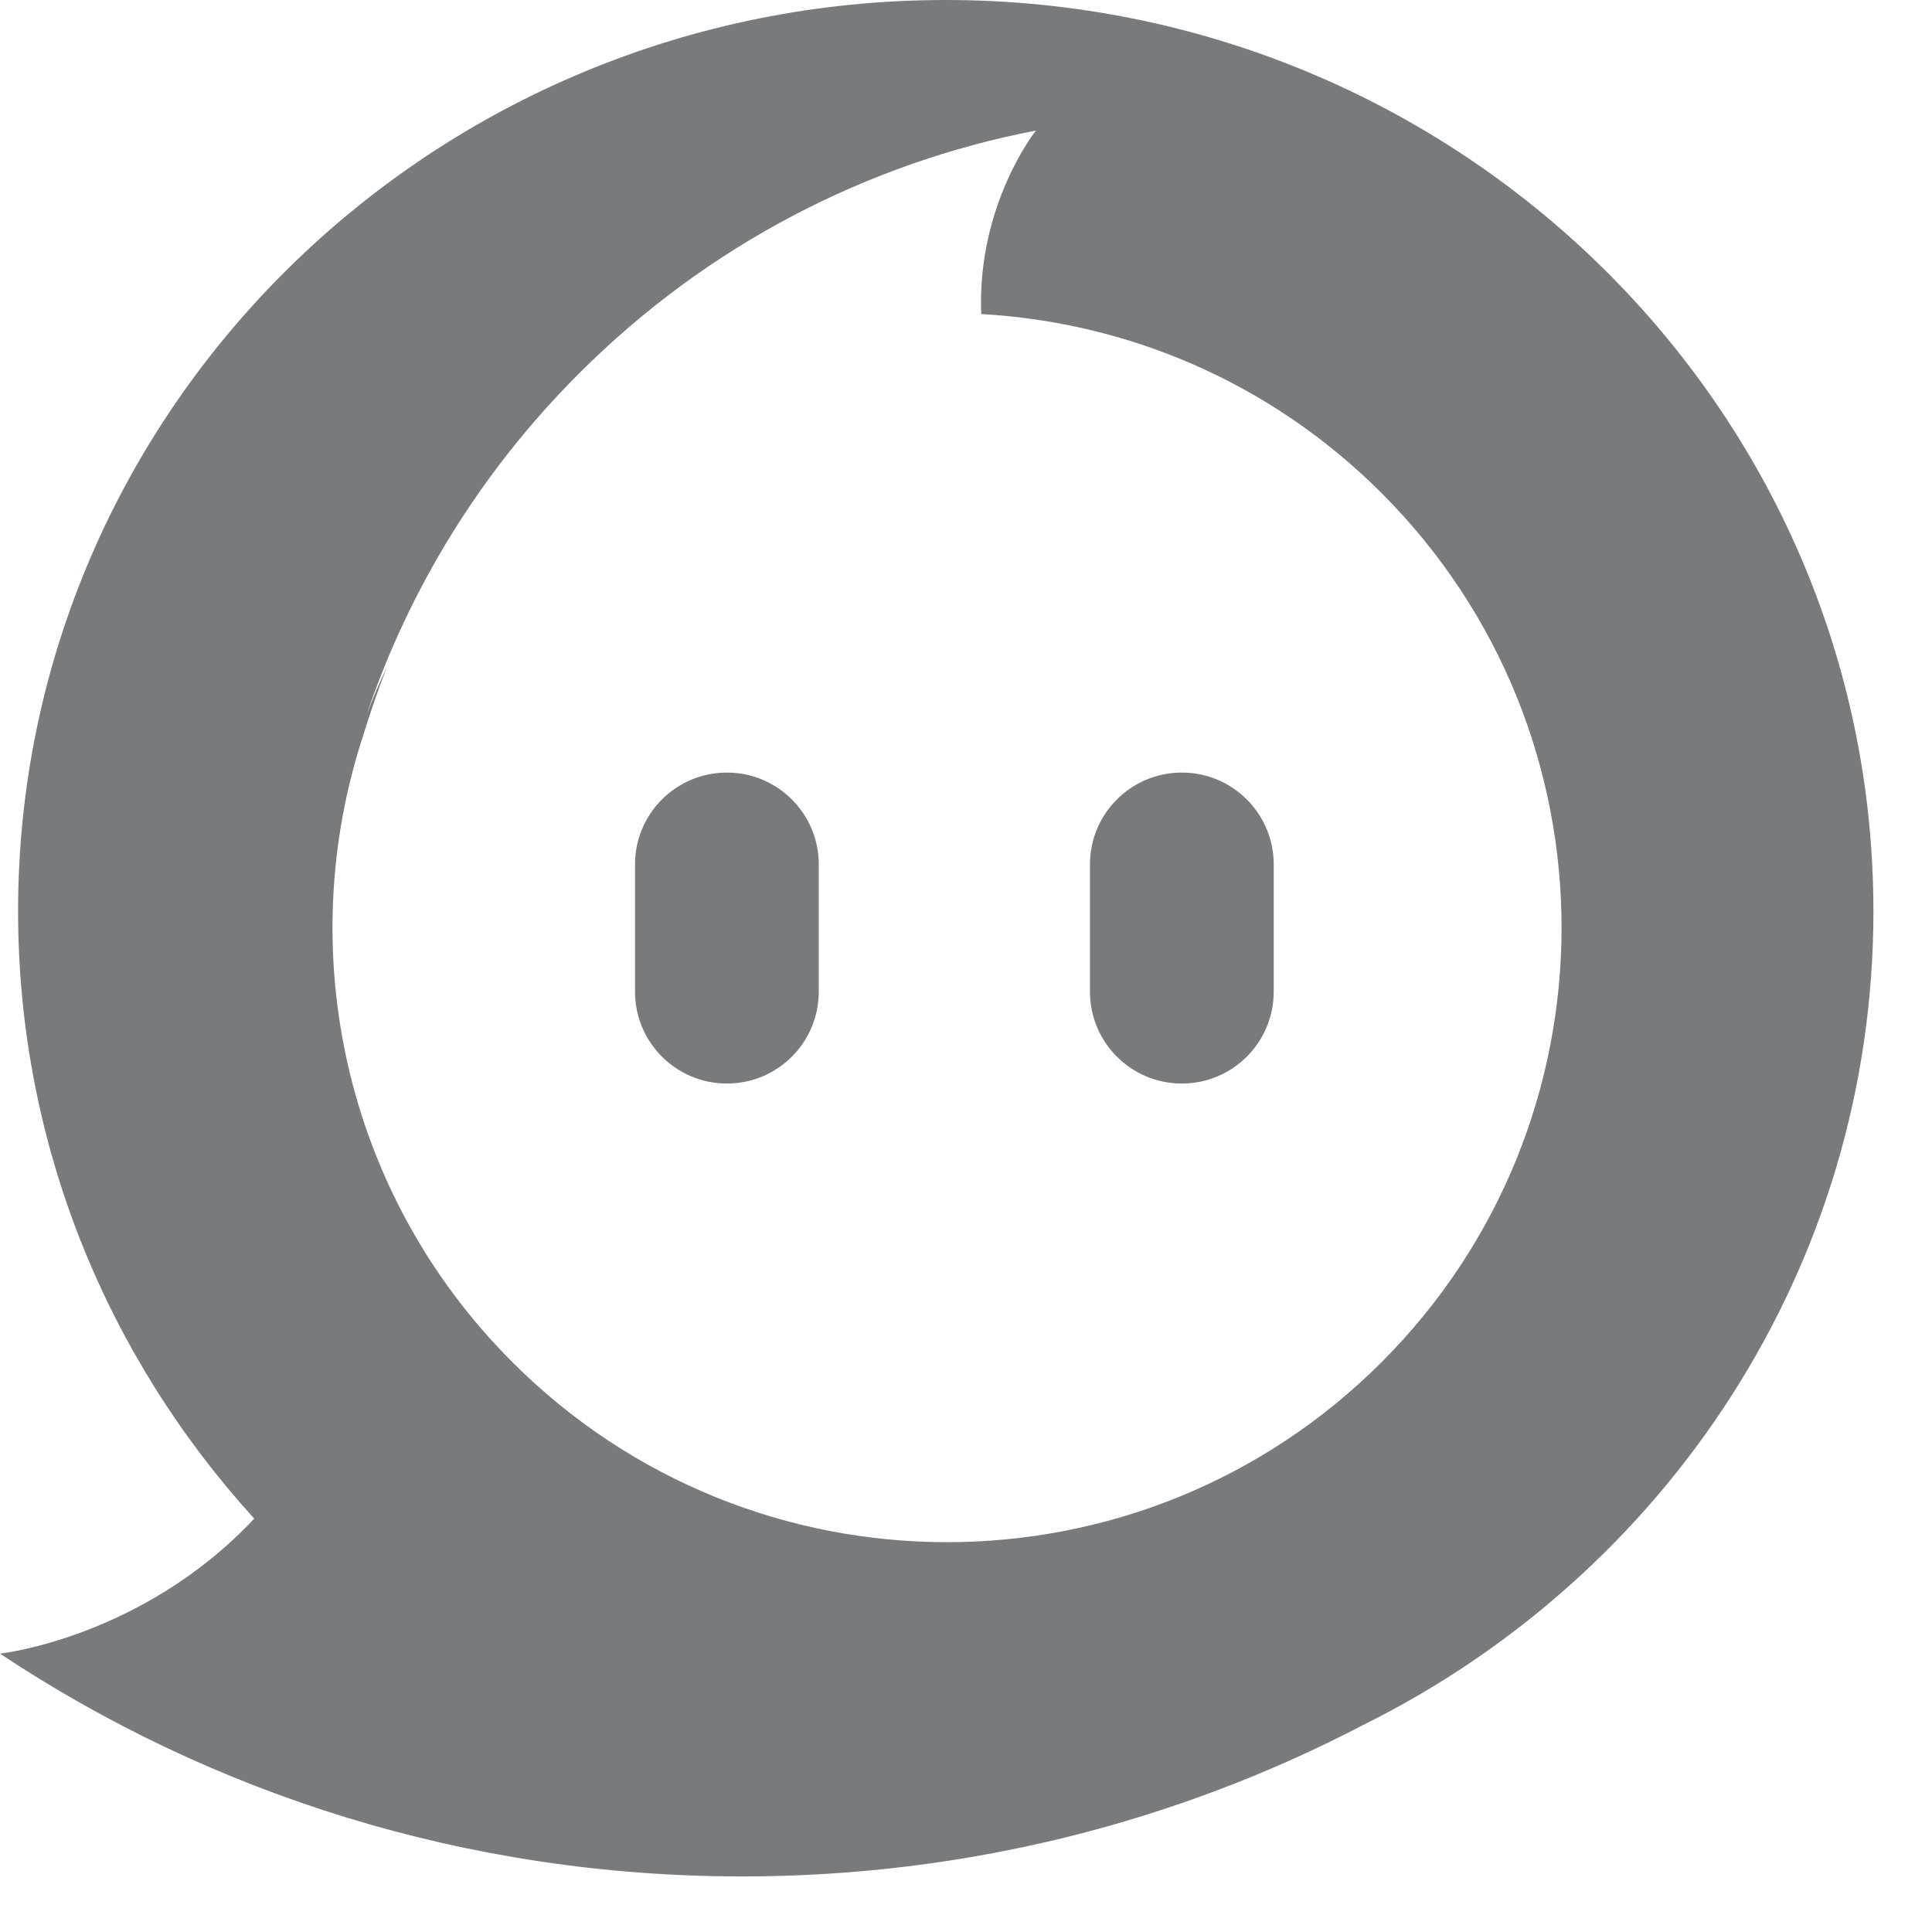 <svg width="25" height="25" viewBox="0 0 25 25" fill="none" xmlns="http://www.w3.org/2000/svg">
<path fill-rule="evenodd" clip-rule="evenodd" d="M3.29 19.651C1.39 17.565 0.234 14.811 0.234 11.791C0.234 5.279 5.608 0 12.238 0C18.868 0 24.242 5.279 24.242 11.791C24.242 16.396 21.554 20.382 17.636 22.323C15.239 23.573 12.505 24.281 9.602 24.281C6.045 24.281 2.74 23.218 0 21.398C0 21.398 1.838 21.197 3.29 19.651ZM17.877 17.627C20.983 14.521 20.983 9.486 17.877 6.38C16.437 4.94 14.582 4.169 12.697 4.064C12.64 2.65 13.401 1.694 13.405 1.689C11.238 2.108 9.169 3.156 7.492 4.833C6.205 6.12 5.289 7.636 4.743 9.251C4.823 9.039 4.912 8.83 5.01 8.624C4.897 8.913 4.795 9.208 4.702 9.51C3.793 12.271 4.435 15.431 6.631 17.627C9.736 20.732 14.771 20.732 17.877 17.627Z" fill="#787B7D"/>
<path fill-rule="evenodd" clip-rule="evenodd" d="M8.217 11.186V12.174V12.832C8.217 13.489 8.749 14.021 9.406 14.021C10.063 14.021 10.595 13.489 10.595 12.832V12.173V11.186C10.595 10.529 10.063 9.997 9.406 9.997C8.749 9.997 8.217 10.529 8.217 11.186Z" fill="#787B7D"/>
<path fill-rule="evenodd" clip-rule="evenodd" d="M14.104 11.186V12.174V12.832C14.104 13.489 14.636 14.021 15.293 14.021C15.95 14.021 16.482 13.489 16.482 12.832V12.173V11.186C16.482 10.529 15.95 9.997 15.293 9.997C14.636 9.997 14.104 10.529 14.104 11.186Z" fill="#787B7D"/>
</svg>